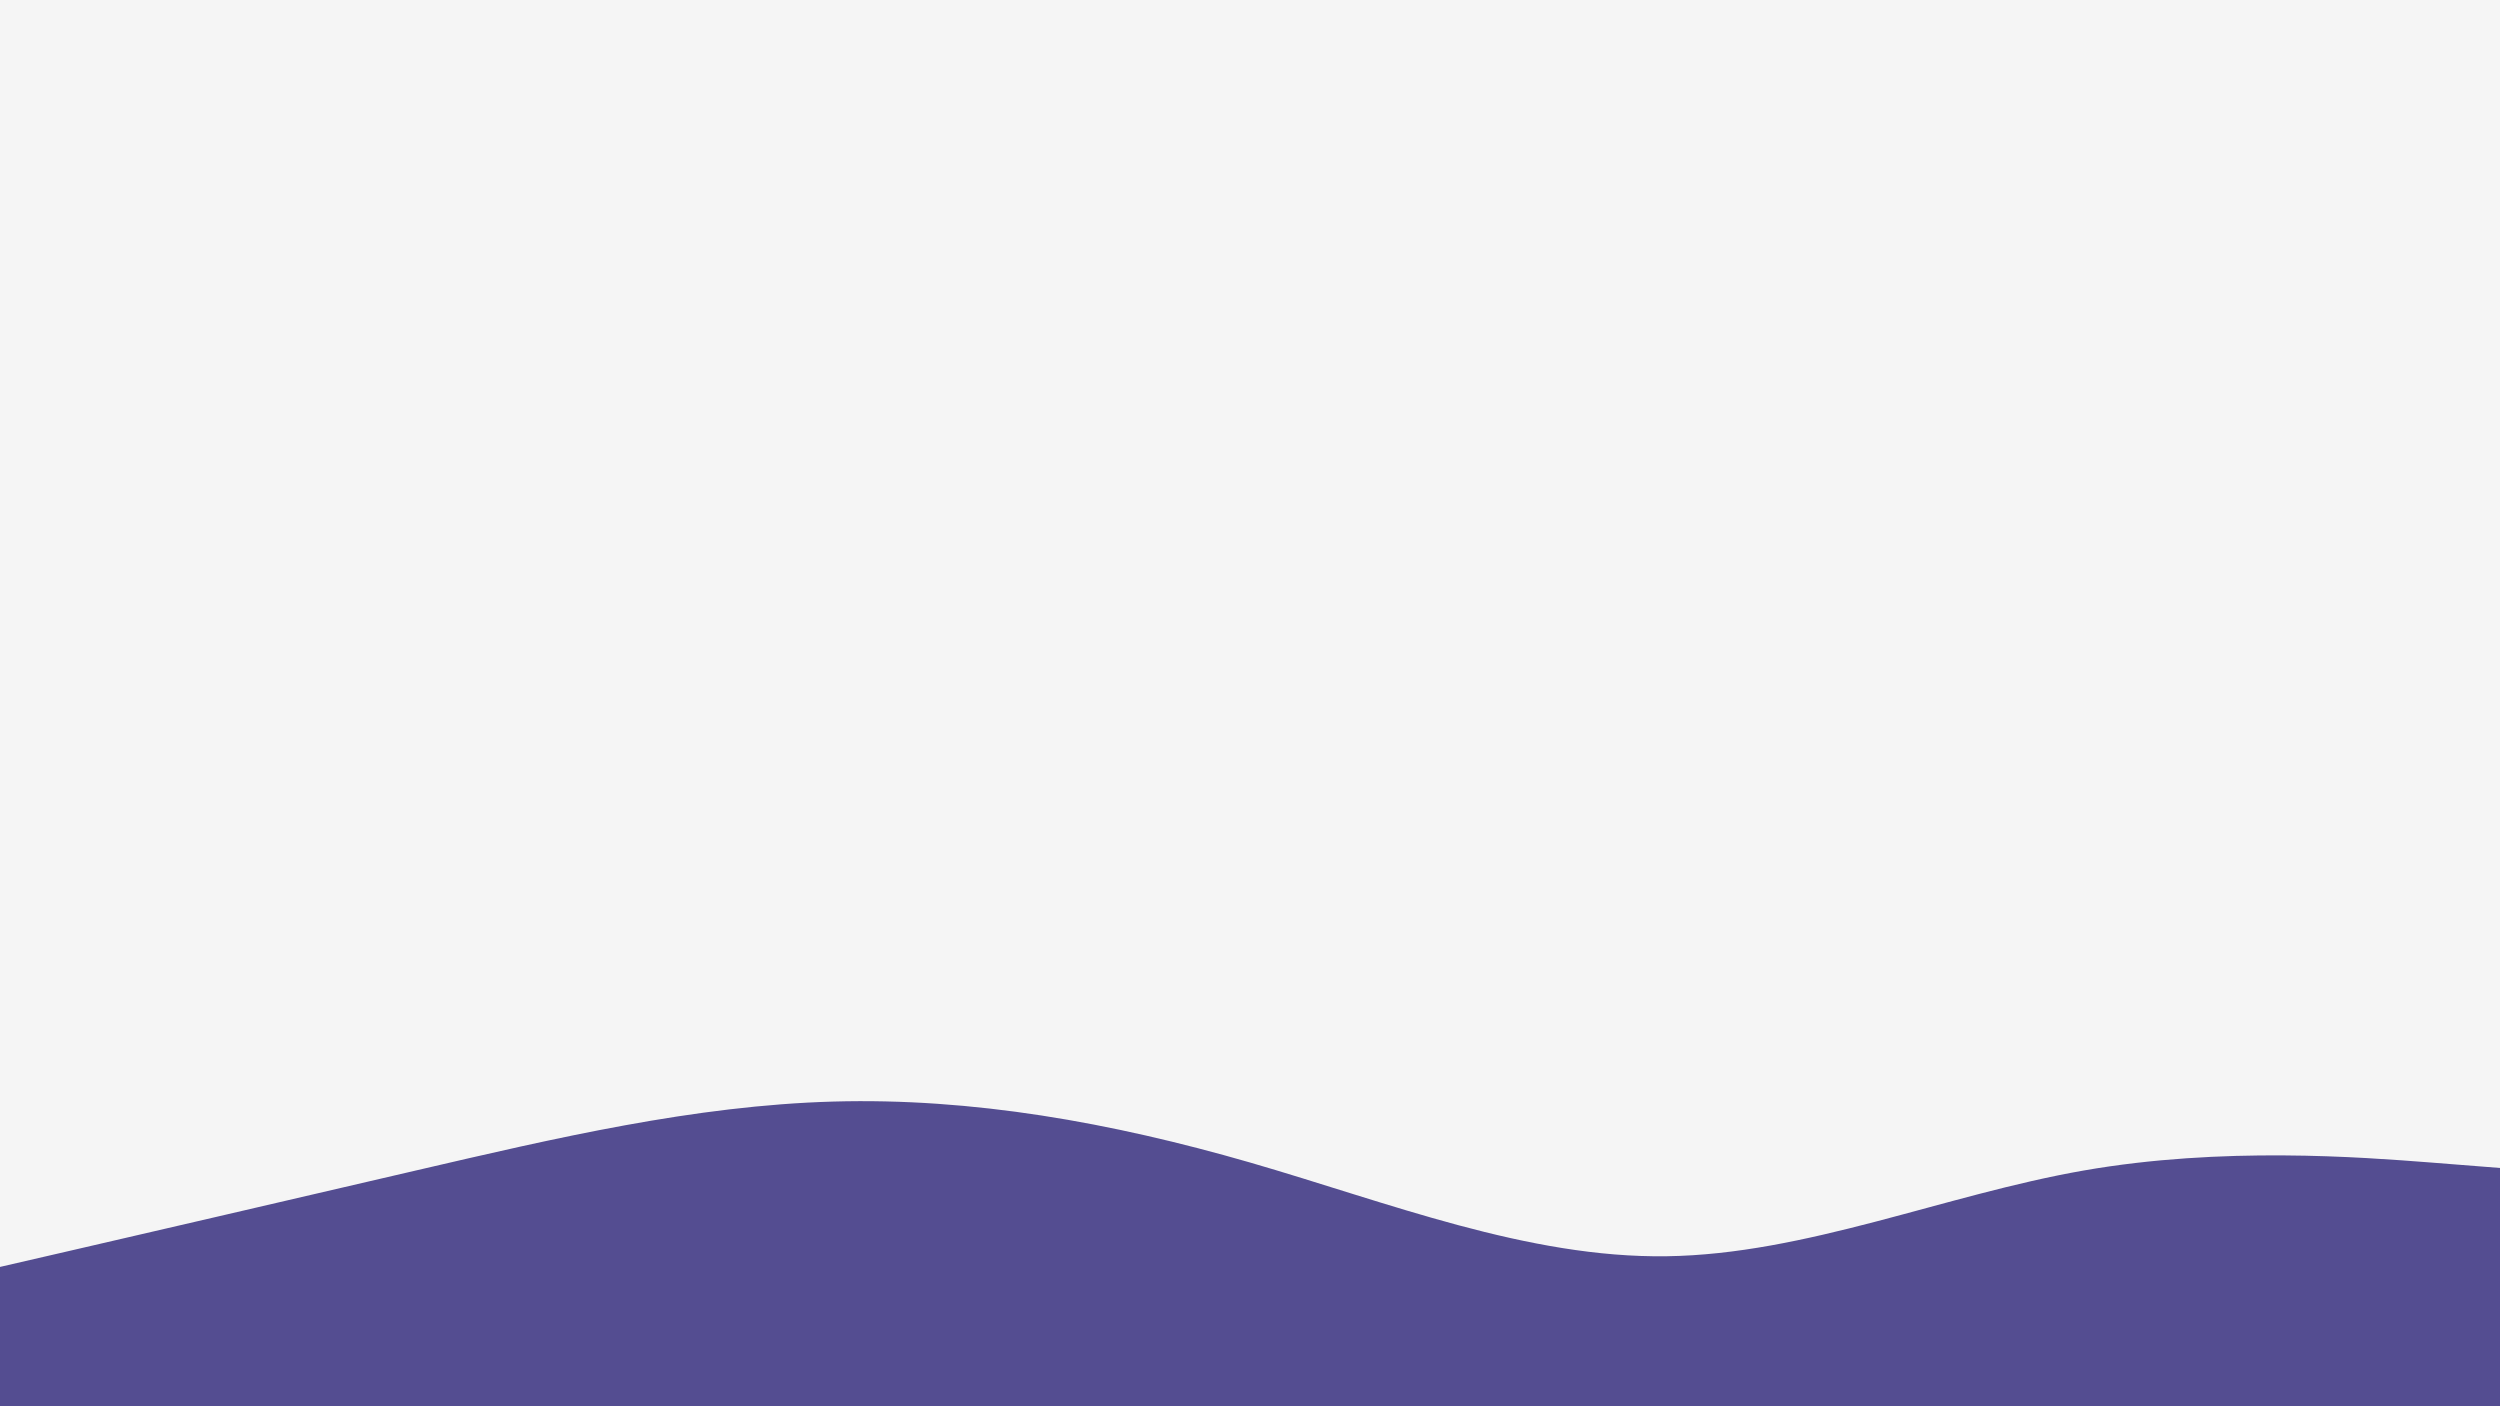 <svg id="visual" viewBox="0 0 1920 1080" width="1920" height="1080" xmlns="http://www.w3.org/2000/svg" xmlns:xlink="http://www.w3.org/1999/xlink" version="1.1"><rect x="0" y="0" width="1920" height="1080" fill="#f5f5f5"></rect><path d="M0 973L53.3 960.7C106.7 948.3 213.3 923.7 320 898.8C426.7 874 533.3 849 640 846C746.7 843 853.3 862 960 892.8C1066.7 923.7 1173.3 966.3 1280 964.8C1386.7 963.3 1493.3 917.7 1600 899C1706.7 880.3 1813.3 888.7 1866.7 892.8L1920 897L1920 1081L1866.7 1081C1813.3 1081 1706.7 1081 1600 1081C1493.3 1081 1386.7 1081 1280 1081C1173.3 1081 1066.7 1081 960 1081C853.3 1081 746.7 1081 640 1081C533.3 1081 426.7 1081 320 1081C213.3 1081 106.7 1081 53.3 1081L0 1081Z" fill="#544d91" stroke-linecap="round" stroke-linejoin="miter"></path></svg>
